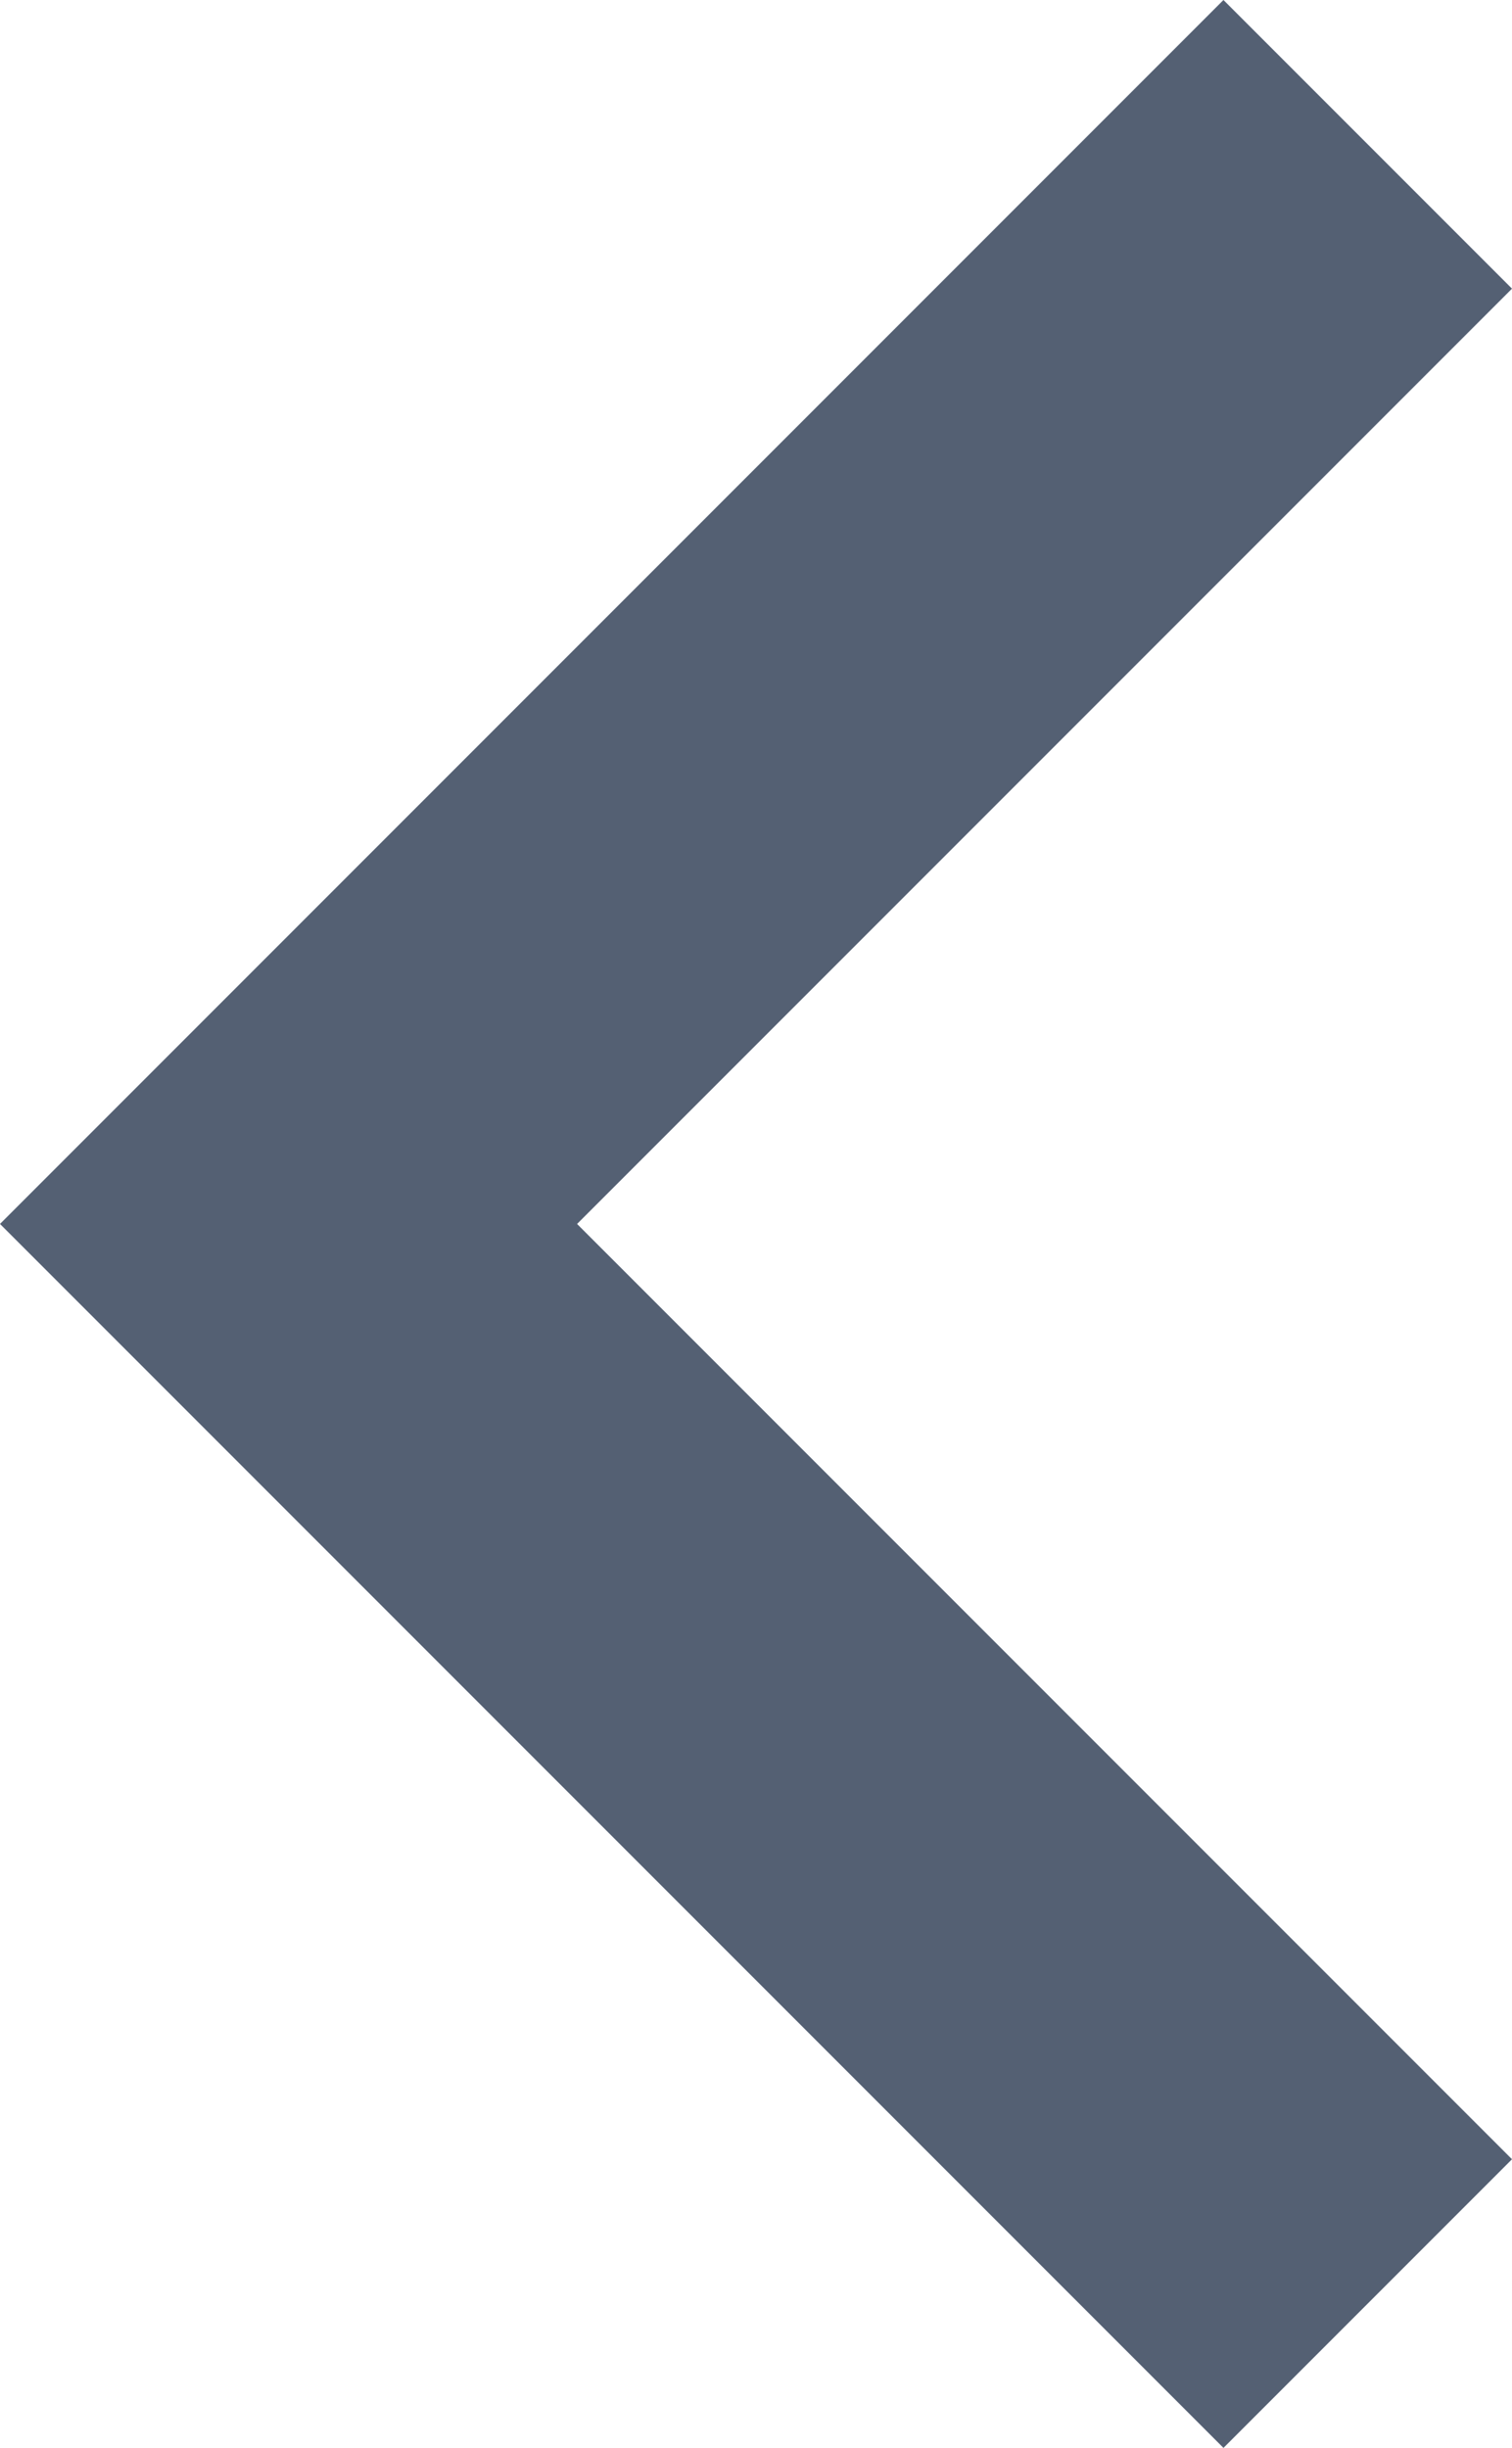 <svg xmlns="http://www.w3.org/2000/svg" width="7.415" height="12" viewBox="0 0 7.415 12"><defs><style>.a{fill:#546073;}</style></defs><g transform="translate(56.322) rotate(90)"><g transform="translate(0 48.907)"><path class="a" d="M10.585,48.907,6,53.492,1.415,48.907,0,50.322l6,6,6-6Z" transform="translate(0 -48.907)"/></g></g></svg>